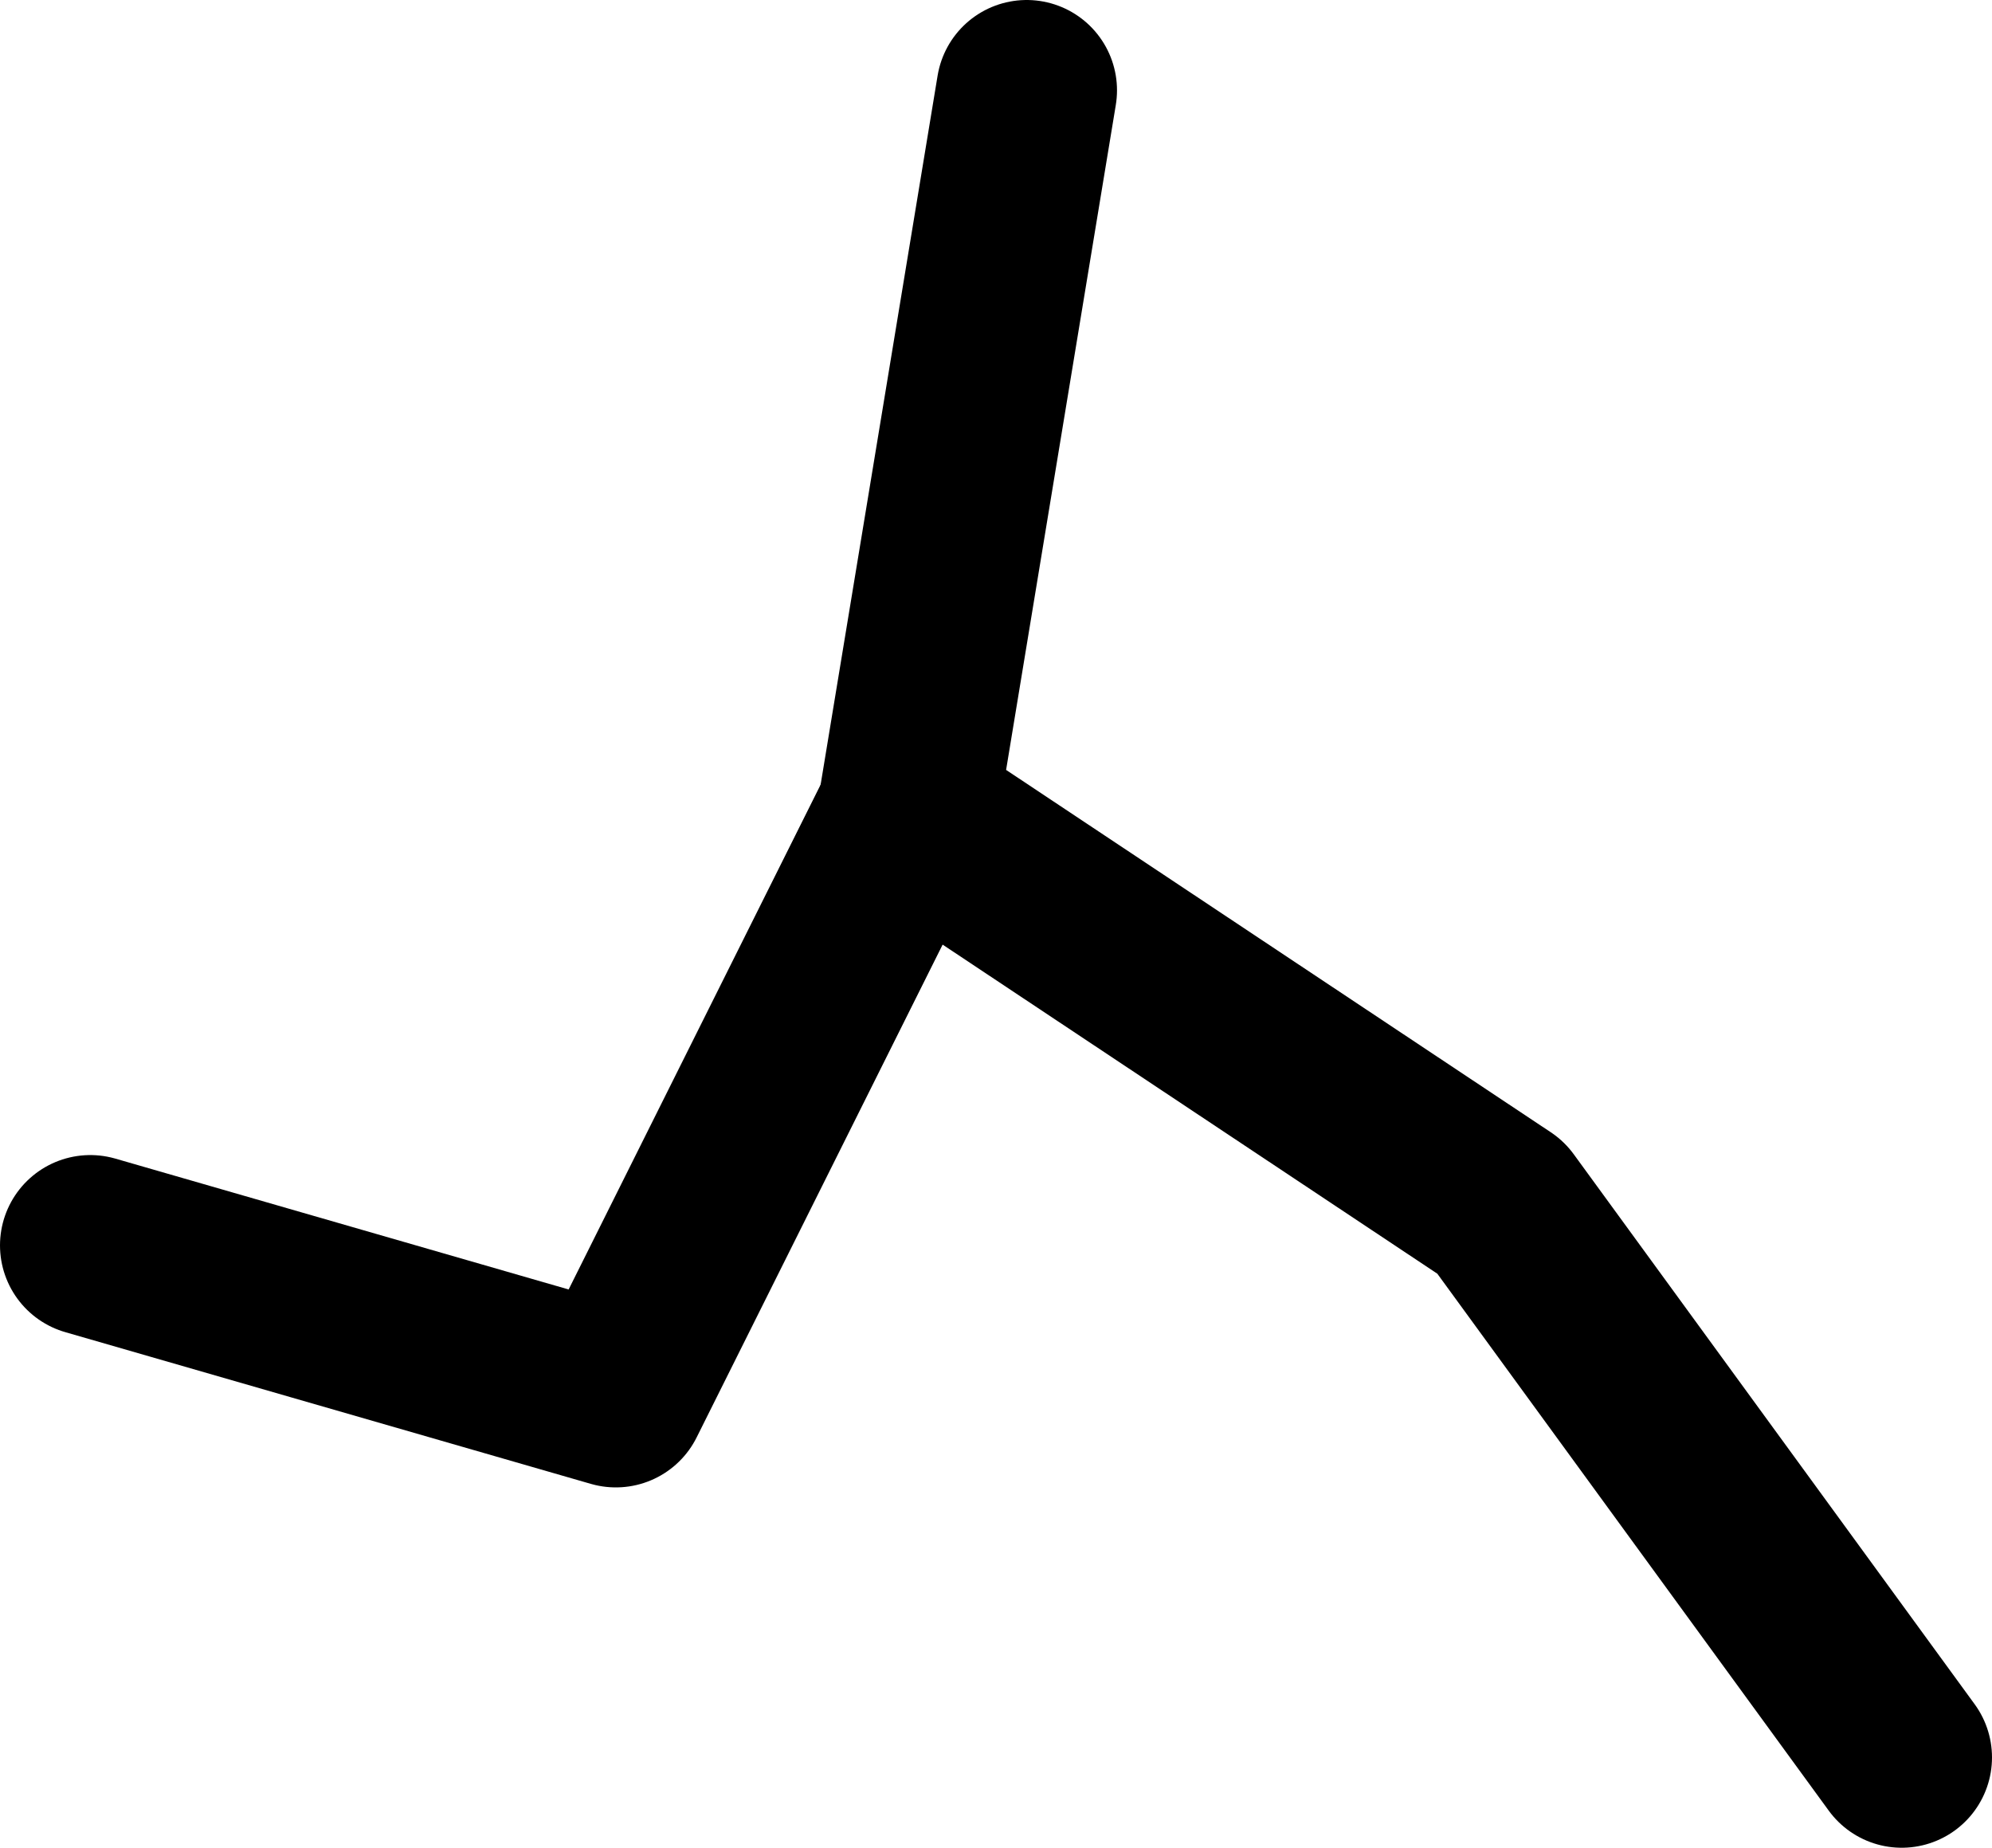 <?xml version="1.0" encoding="UTF-8" standalone="no"?>
<svg xmlns:xlink="http://www.w3.org/1999/xlink" height="102.3px" width="110.3px" xmlns="http://www.w3.org/2000/svg">
  <g transform="matrix(1.0, 0.0, 0.0, 1.0, 62.1, 37.75)">
    <path d="M-11.85 7.25 L-28.0 39.6 -57.1 31.2" fill="none" stroke="#000000" stroke-linecap="round" stroke-linejoin="round" stroke-width="10.0"/>
    <path d="M43.2 59.55 L21.0 29.1 -11.85 7.25 -5.25 -32.75" fill="none" stroke="#000000" stroke-linecap="round" stroke-linejoin="round" stroke-width="10.0"/>
  </g>
</svg>
